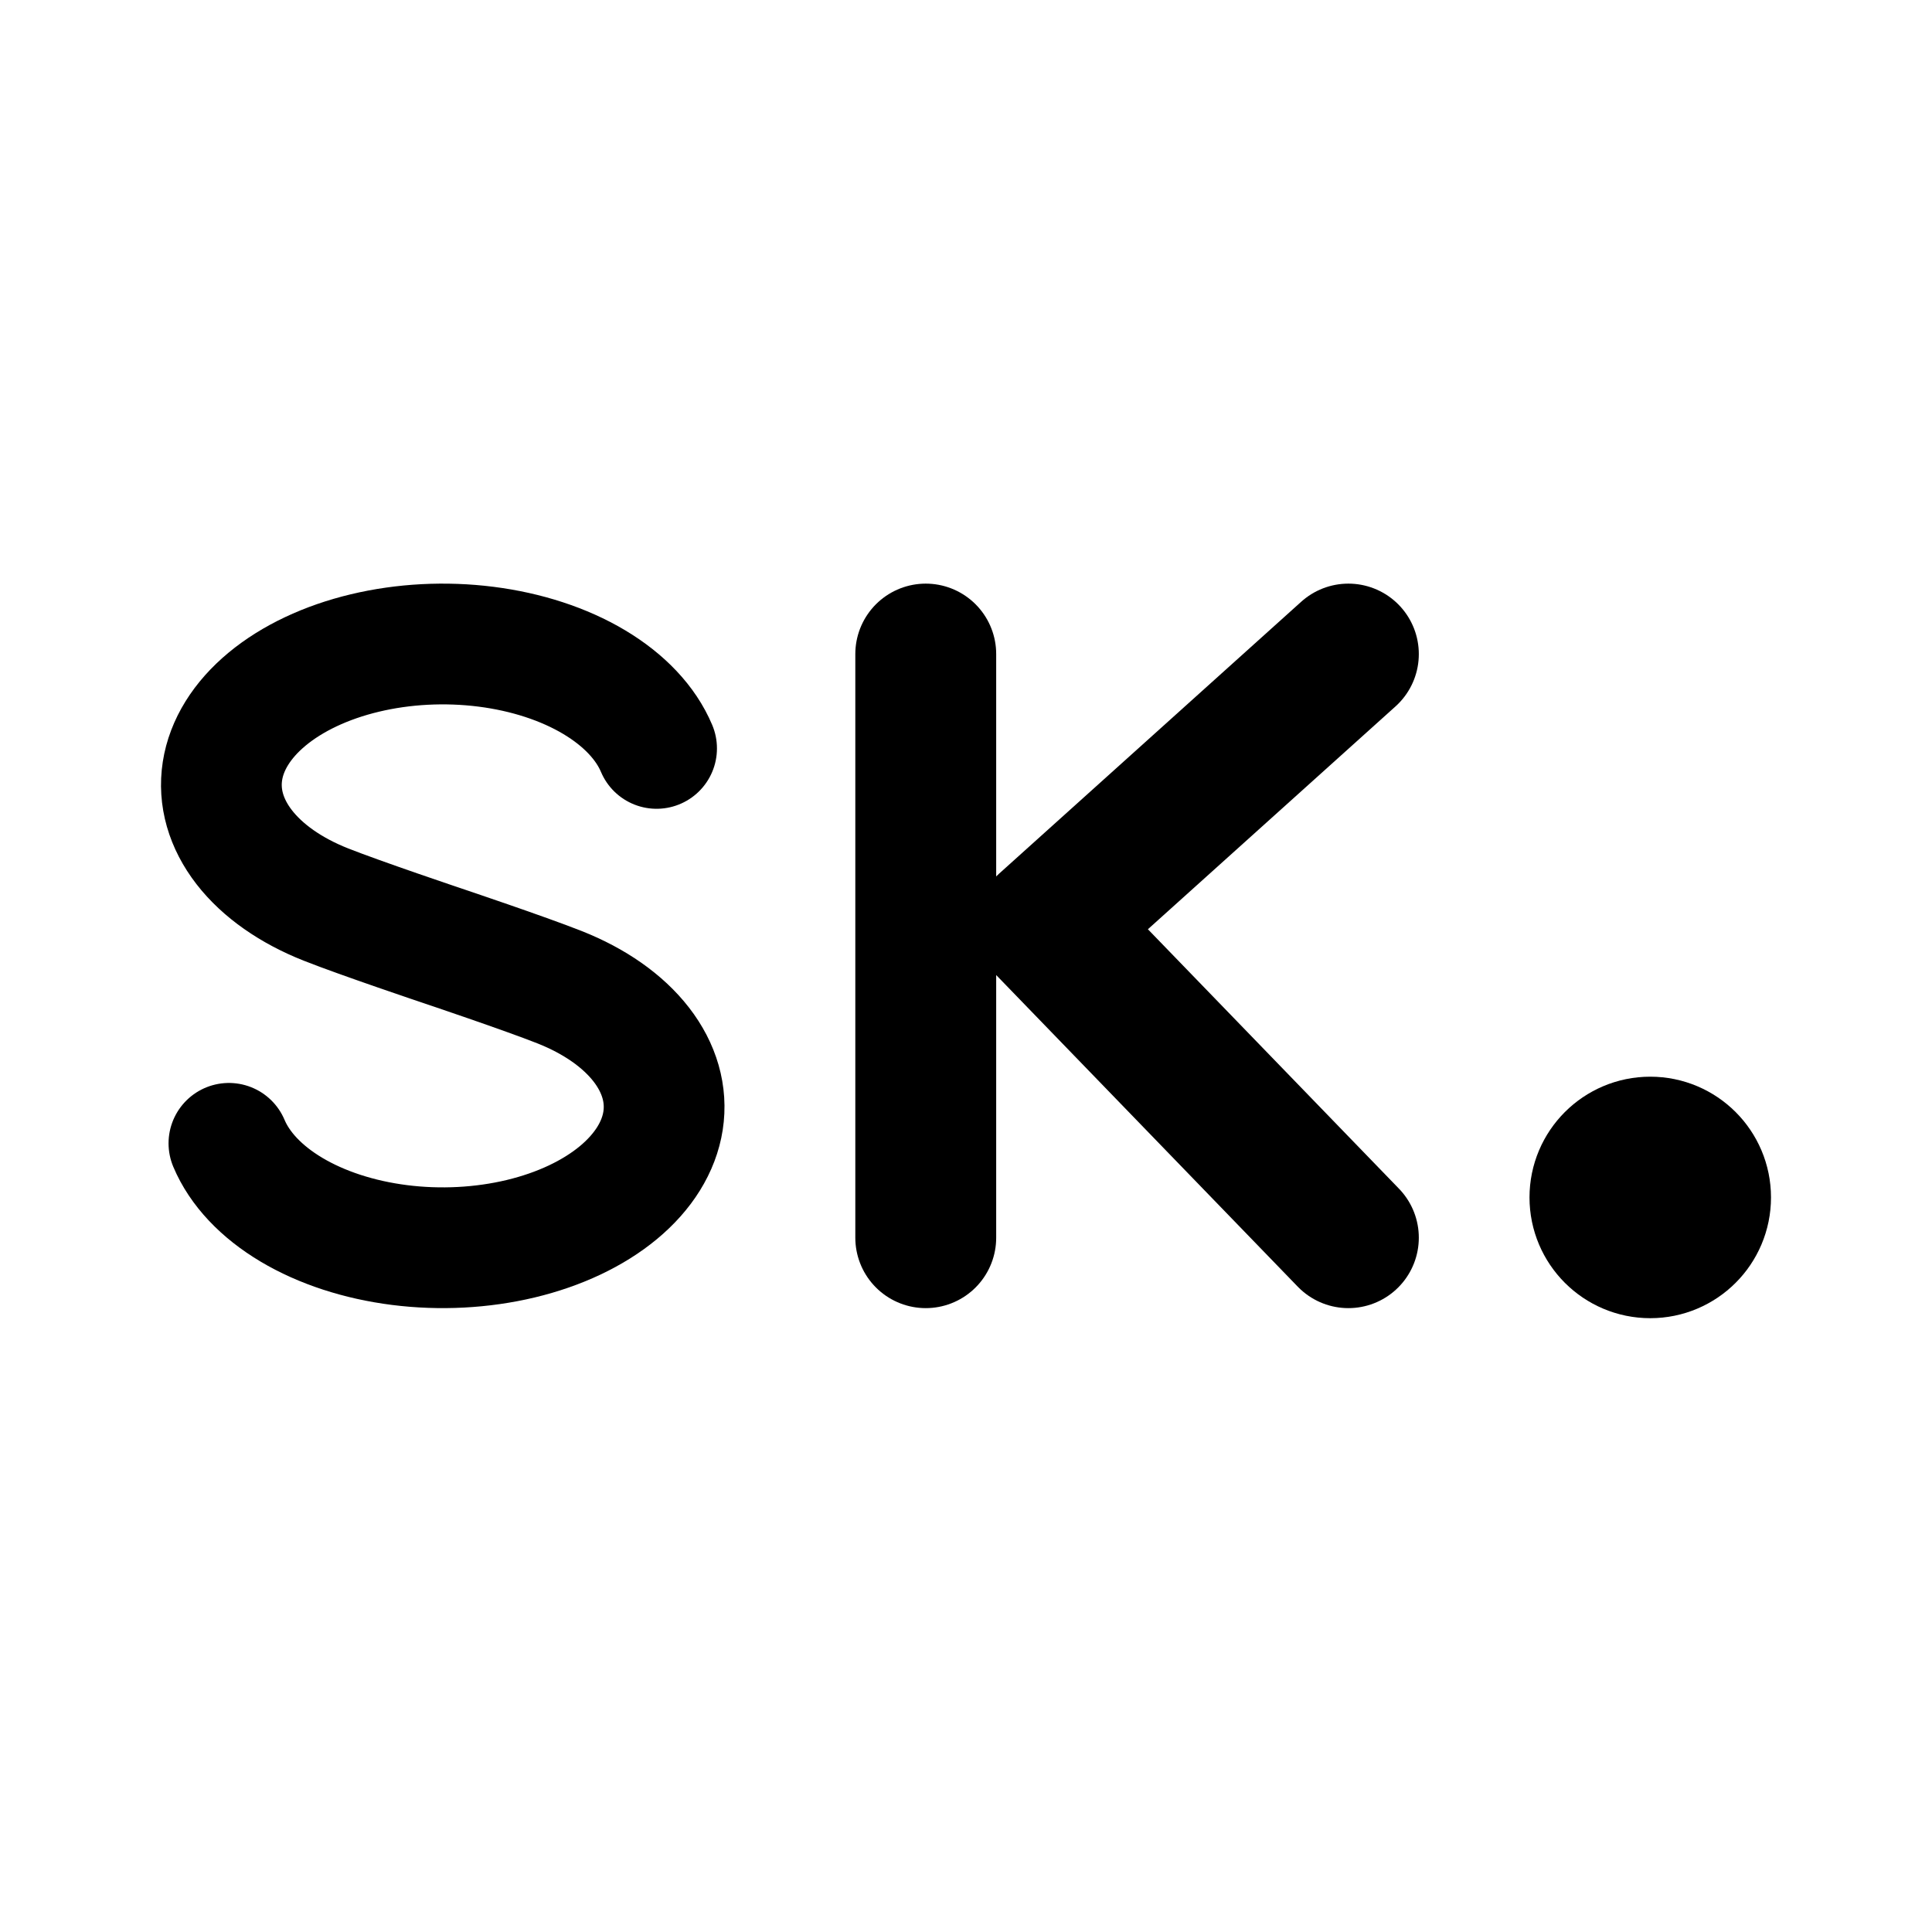 <svg width="192" height="192" viewBox="0 0 192 192" fill="none" xmlns="http://www.w3.org/2000/svg"><path d="M65.25 74.376c-1.062-2.523-3.214-4.808-6.211-6.594-2.997-1.786-6.72-3.003-10.747-3.513-4.027-.51-8.199-.292-12.041.628-3.843.92-7.205 2.507-9.705 4.58s-4.038 4.55-4.44 7.15c-.403 2.601.347 5.222 2.163 7.565 1.816 2.344 4.627 4.317 8.114 5.697C35.868 91.269 44 94 44 94m-21.25 19.623c1.062 2.524 3.214 4.809 6.211 6.595 2.997 1.786 6.72 3.003 10.747 3.513 4.027.51 8.199.292 12.041-.628 3.843-.921 7.205-2.507 9.705-4.58s4.038-4.55 4.44-7.151c.402-2.6-.347-5.22-2.163-7.564-1.816-2.344-4.627-4.317-8.114-5.697C52.132 96.731 44 94 44 94" stroke="#000" stroke-width="12" stroke-linecap="round" stroke-linejoin="round"/><circle cx="164" cy="119" r="6" stroke="#000" stroke-width="12" stroke-linecap="round" stroke-linejoin="round"/><path d="M92 65v58m42-58-30 27 30 31" stroke="#000" stroke-width="14" stroke-linecap="round" stroke-linejoin="round"/></svg>